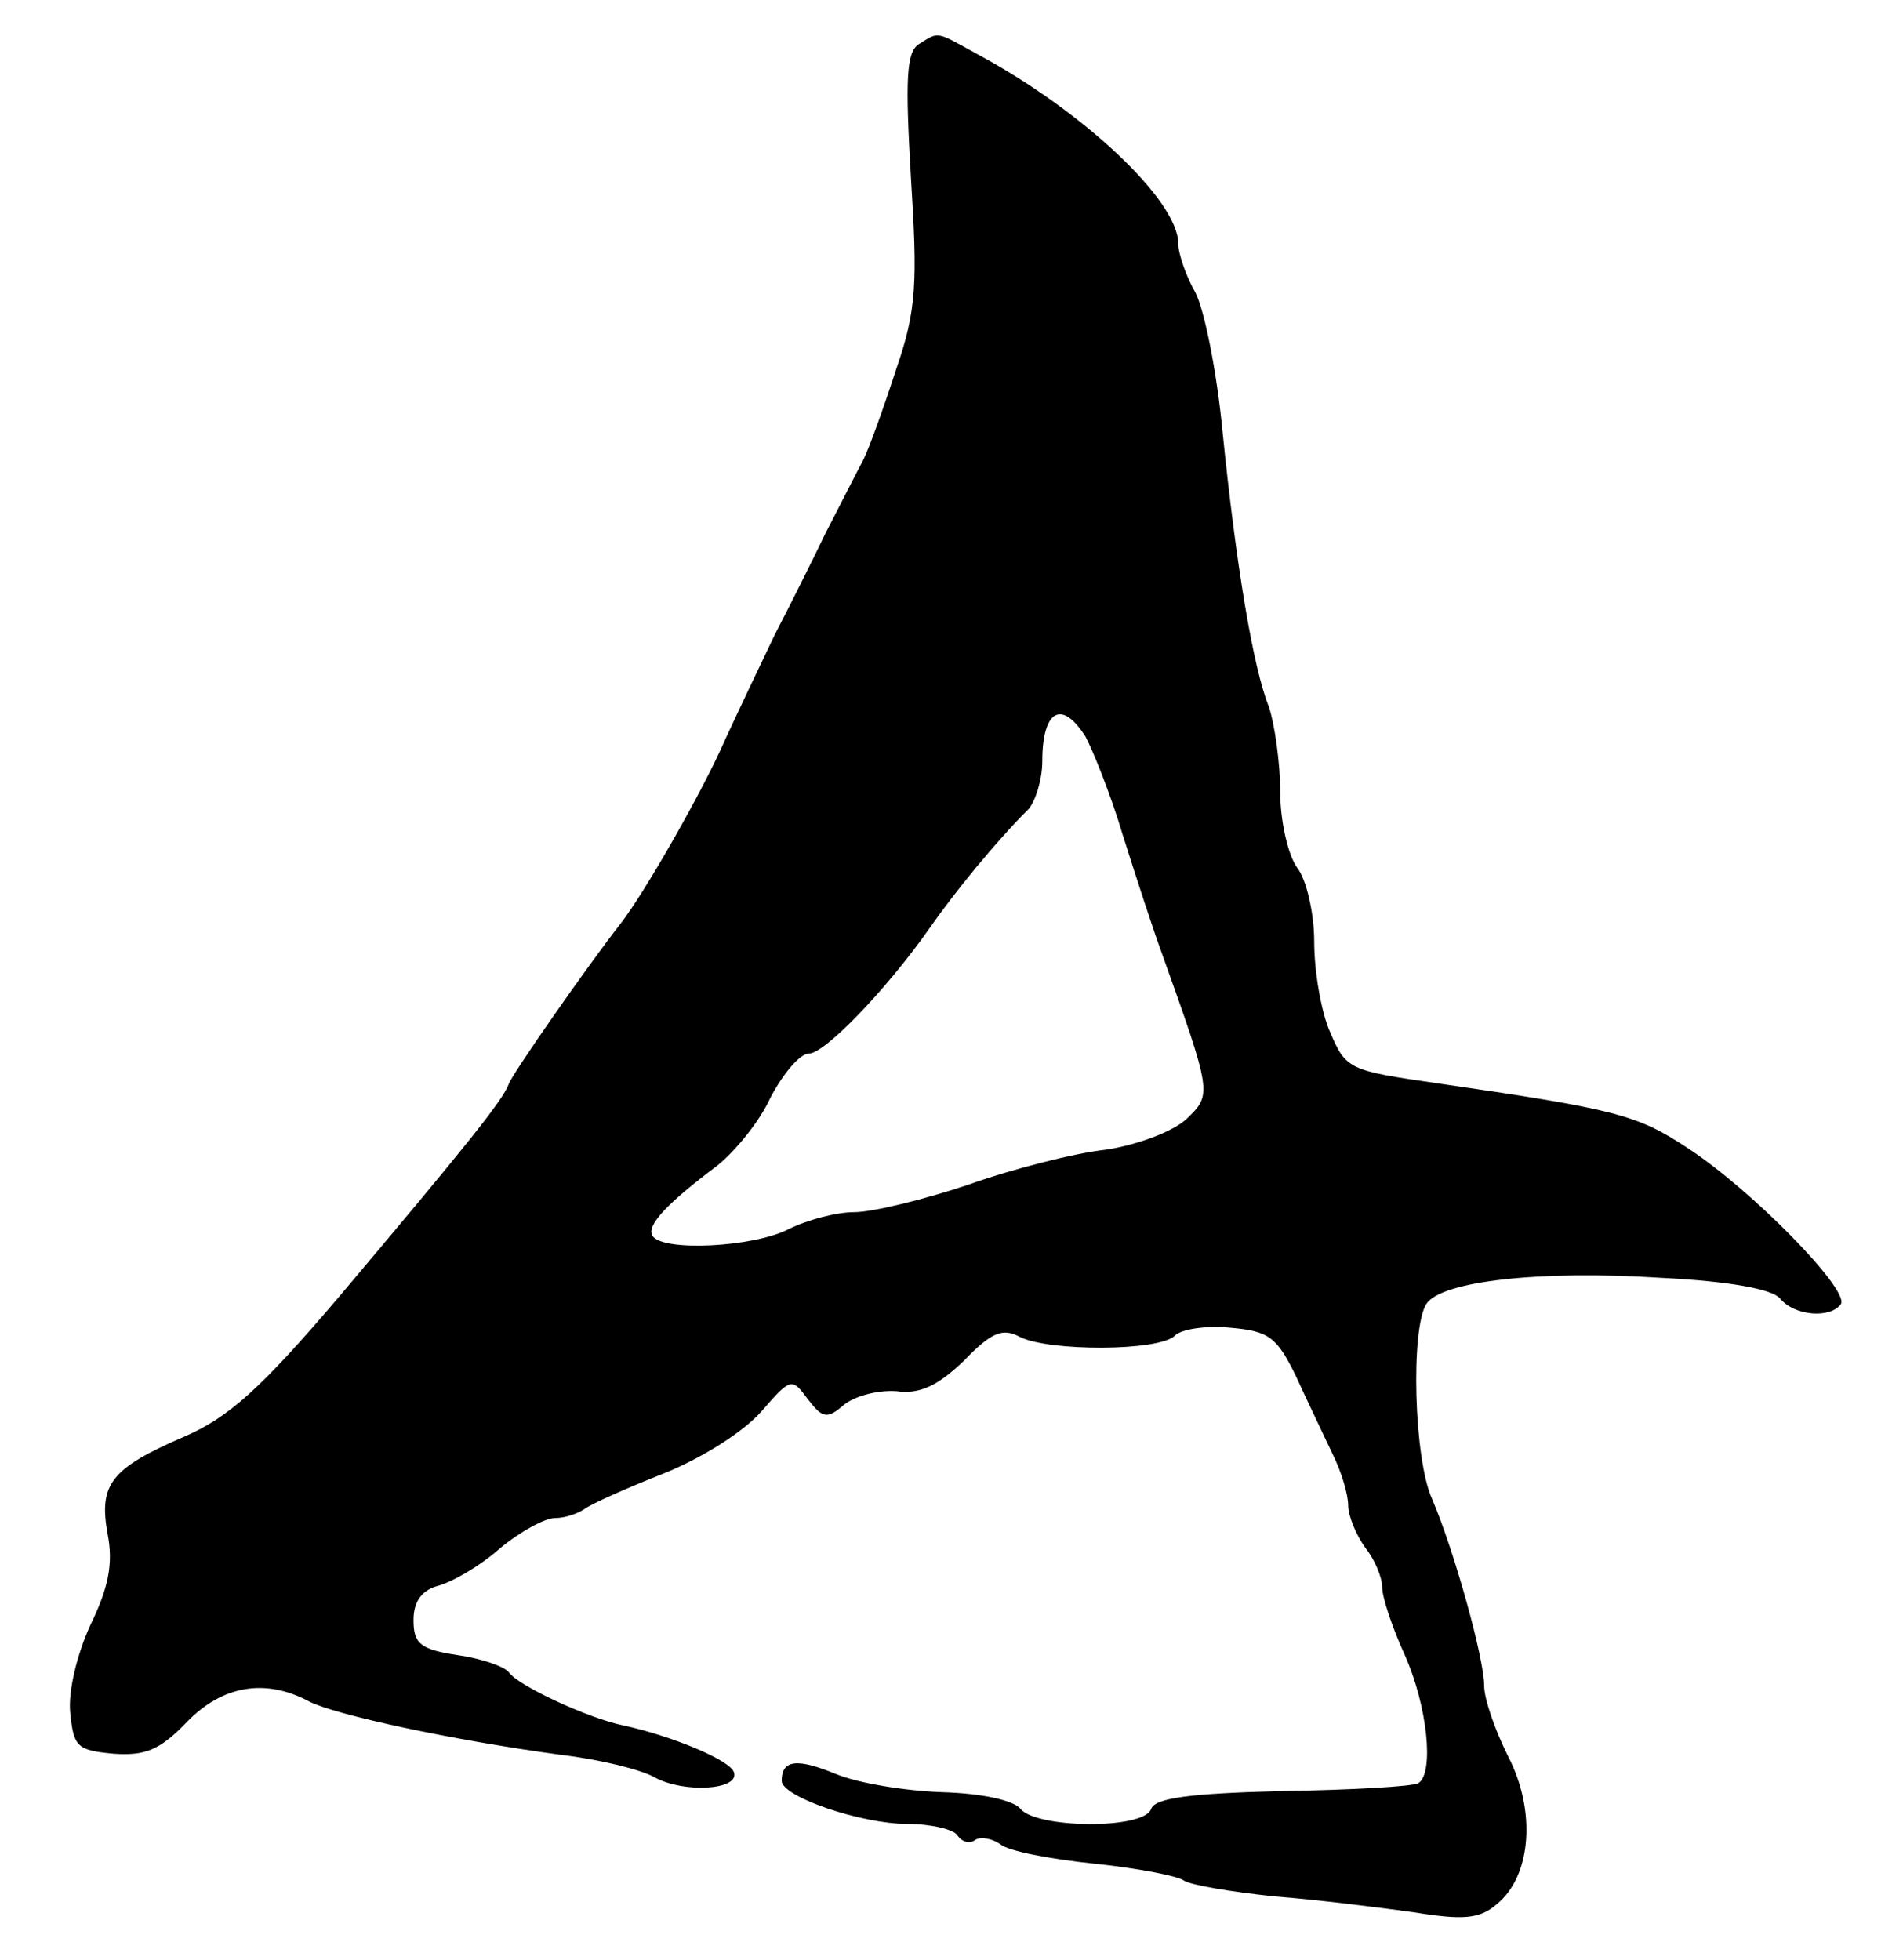 <?xml version="1.0" standalone="no"?>
<!DOCTYPE svg PUBLIC "-//W3C//DTD SVG 20010904//EN"
 "http://www.w3.org/TR/2001/REC-SVG-20010904/DTD/svg10.dtd">
<svg version="1.0" xmlns="http://www.w3.org/2000/svg"
 width="167pt" height="173pt" viewBox="0 0 167 173"
 preserveAspectRatio="xMidYMid meet">
<g transform="translate(0,173) scale(0.1,-0.1)"
fill="#000000" stroke="none">
<path d="M811 1691 c-11 -7 -12 -31 -7 -117 6 -94 5 -118 -13 -170 -11 -34
-24 -70 -29 -80 -6 -11 -20 -39 -33 -64 -12 -25 -32 -65 -45 -90 -12 -25 -32
-67 -44 -93 -19 -44 -71 -135 -92 -162 -29 -37 -96 -133 -99 -142 -5 -14 -37
-54 -150 -188 -69 -81 -97 -106 -136 -123 -65 -28 -76 -42 -68 -86 5 -26 1
-47 -15 -80 -12 -26 -20 -59 -18 -78 3 -30 6 -33 38 -36 28 -2 41 3 65 28 31
32 69 39 108 18 24 -12 126 -34 222 -47 34 -4 71 -13 83 -20 26 -14 74 -11 70
4 -2 11 -56 33 -98 42 -30 6 -93 35 -101 47 -4 5 -24 12 -45 15 -33 5 -39 10
-39 31 0 16 7 26 21 30 12 3 37 17 55 33 18 15 40 27 49 27 9 0 20 4 26 8 5 4
36 18 69 31 35 14 71 37 87 55 26 30 27 30 41 11 13 -17 17 -18 32 -5 10 8 30
13 46 12 21 -3 37 5 60 27 24 25 34 29 49 21 25 -13 123 -13 137 1 6 6 28 9
49 7 34 -3 41 -8 58 -43 10 -22 25 -53 32 -68 8 -16 14 -36 14 -46 0 -9 7 -26
15 -37 8 -10 15 -26 15 -35 0 -9 9 -36 20 -60 20 -45 26 -104 12 -113 -5 -3
-59 -6 -120 -7 -81 -2 -113 -6 -116 -16 -7 -18 -100 -17 -115 0 -6 8 -35 14
-69 15 -32 1 -75 8 -94 16 -34 14 -48 13 -48 -6 0 -14 70 -38 111 -38 21 0 41
-5 44 -10 4 -6 11 -8 16 -4 5 3 15 1 22 -4 7 -6 44 -13 82 -17 39 -4 75 -11
80 -15 6 -4 42 -10 80 -14 39 -3 94 -10 123 -14 43 -7 58 -6 73 7 31 25 35 83
10 131 -11 22 -21 50 -21 62 0 24 -26 118 -46 165 -16 35 -19 150 -5 172 13
20 99 30 208 23 60 -3 97 -10 104 -18 13 -16 45 -18 54 -5 7 13 -79 101 -136
138 -44 29 -63 34 -222 57 -76 11 -79 12 -93 45 -8 18 -14 54 -14 80 0 25 -7
55 -15 65 -8 11 -15 41 -15 67 0 26 -5 60 -10 75 -14 35 -29 125 -41 244 -5
52 -16 107 -24 122 -8 14 -15 34 -15 43 0 38 -84 117 -177 167 -38 21 -34 20
-52 9z m147 -611 c6 -11 22 -50 33 -87 12 -38 27 -84 34 -103 45 -126 45 -126
22 -148 -12 -11 -44 -23 -72 -27 -27 -3 -82 -17 -121 -31 -39 -13 -84 -24
-100 -24 -16 0 -42 -7 -58 -15 -31 -16 -111 -20 -120 -6 -6 9 13 29 57 62 15
12 37 38 47 60 11 21 26 39 34 39 14 0 68 56 106 110 23 33 59 77 88 106 6 7
12 26 12 42 0 45 17 55 38 22z"/>
</g>
</svg>
